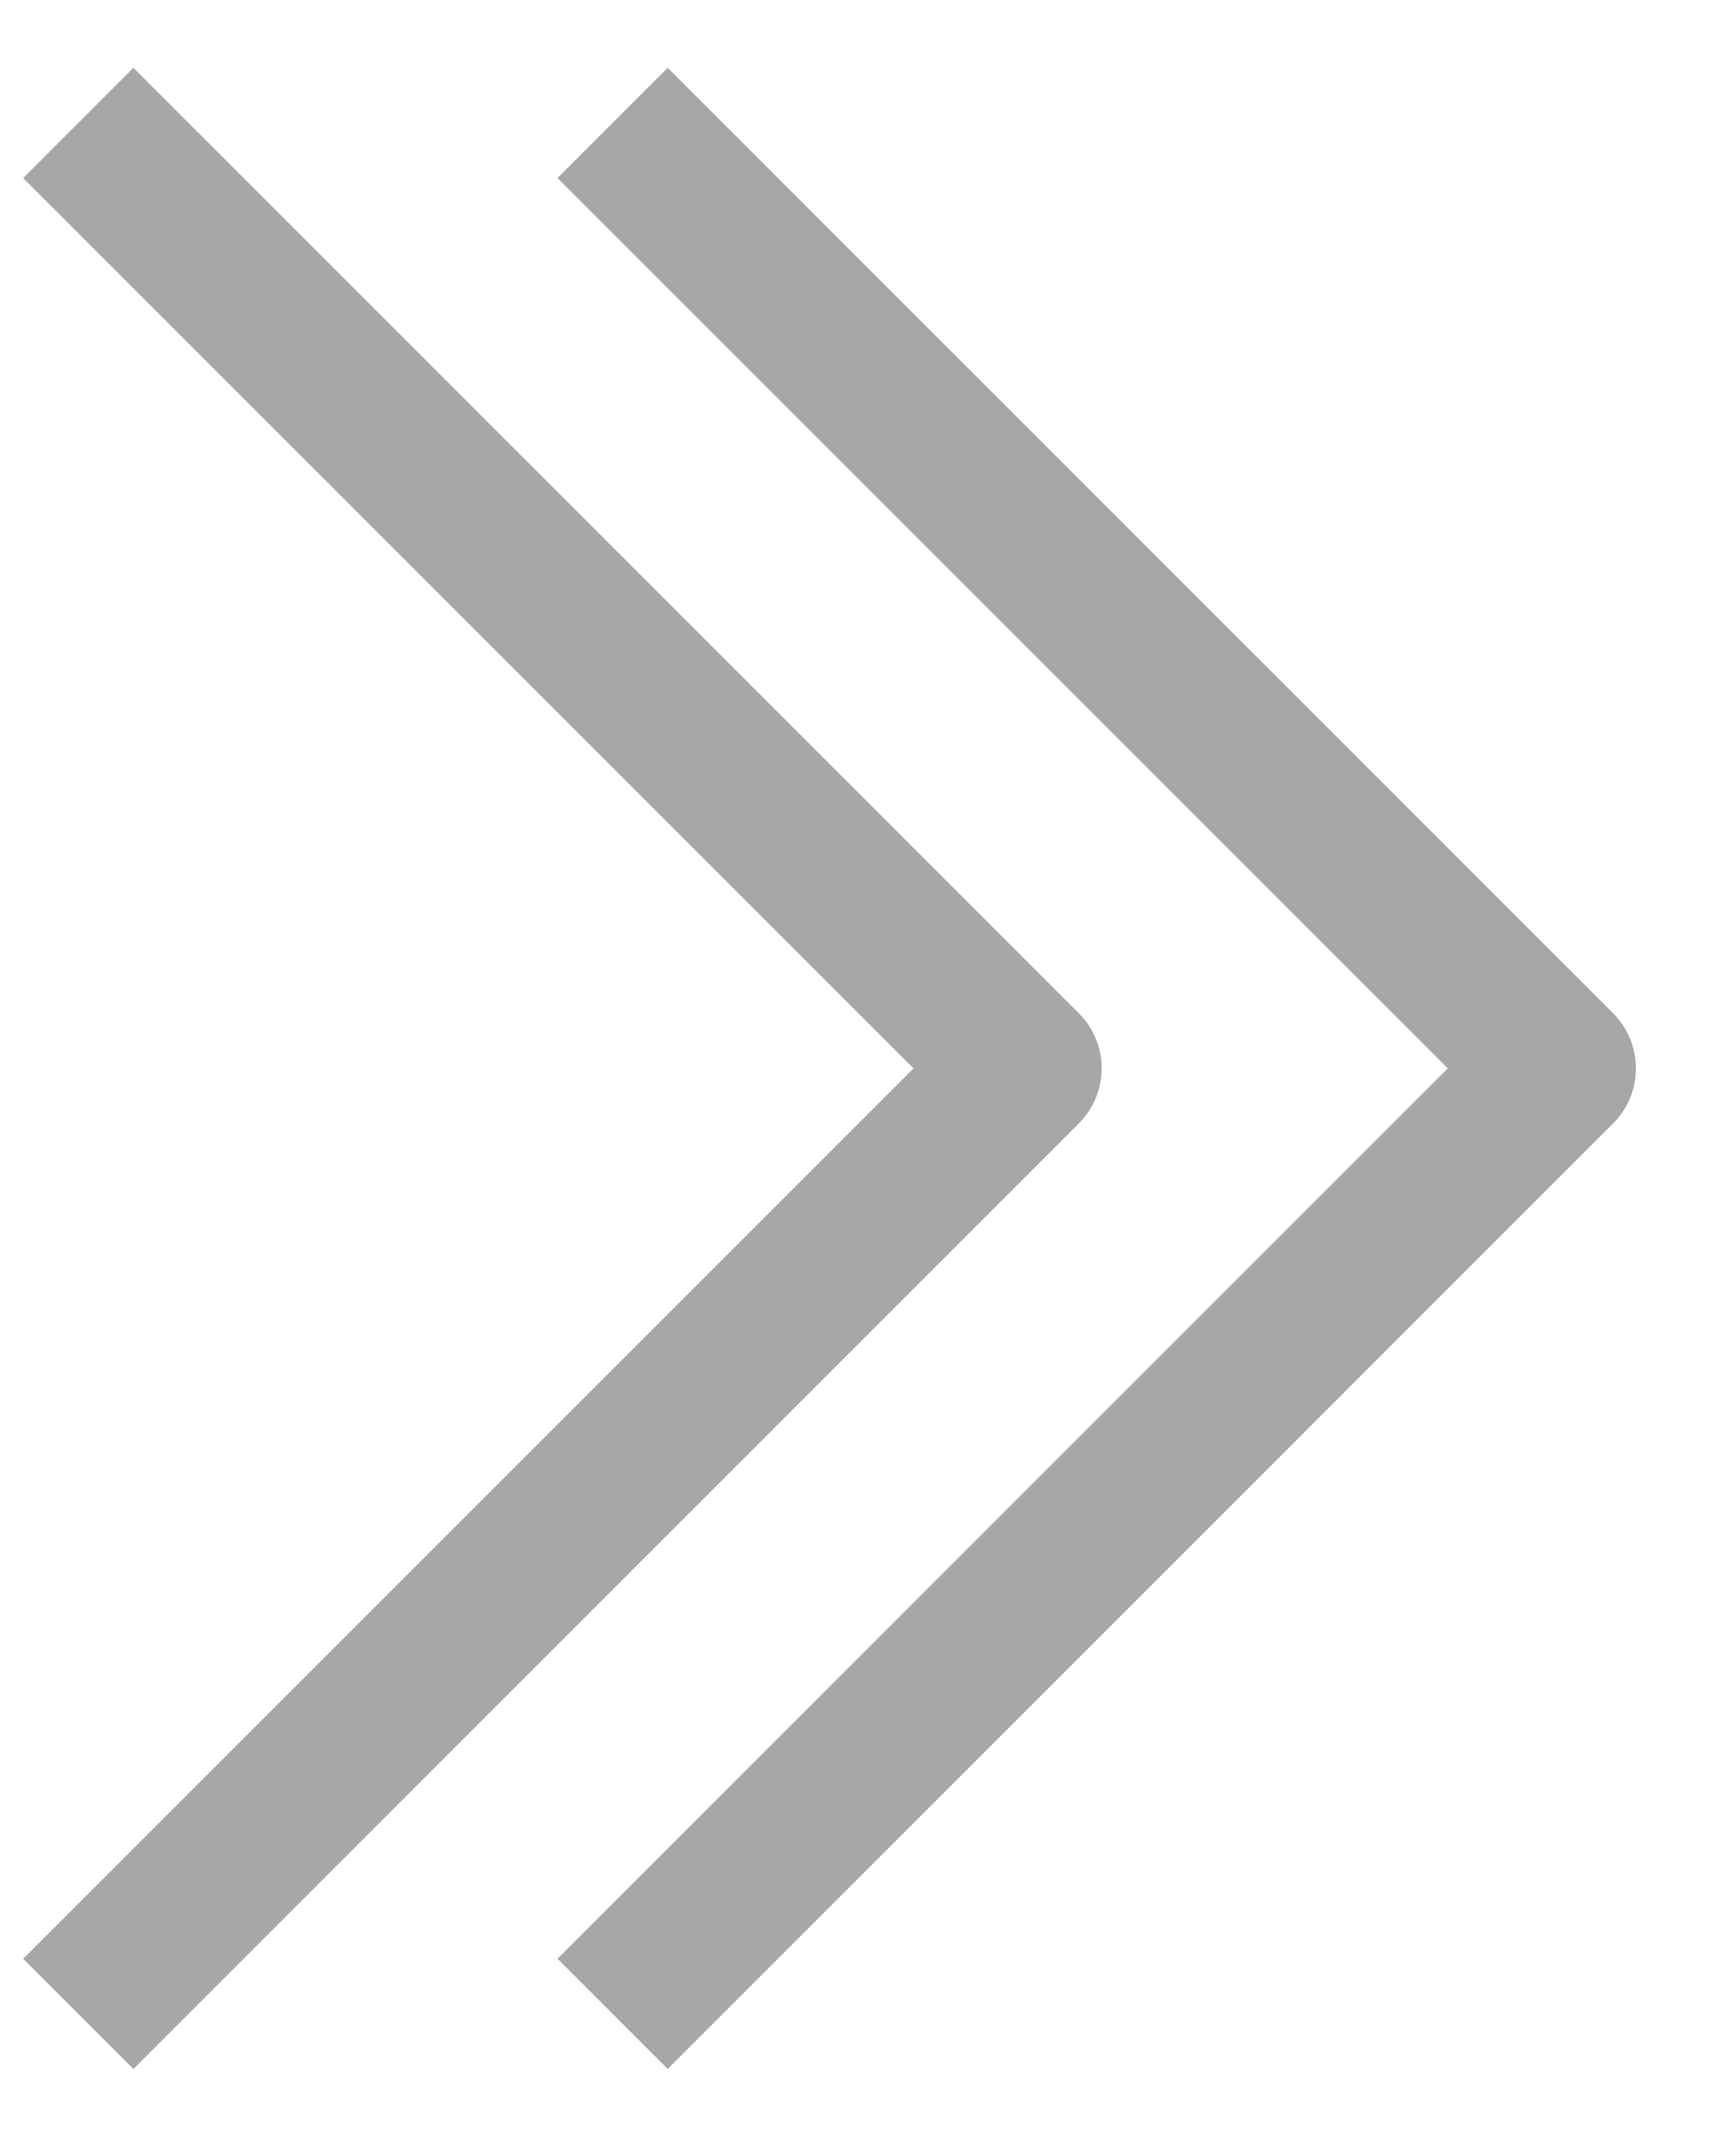 <svg width="13" height="16" viewBox="0 0 13 16" fill="none" xmlns="http://www.w3.org/2000/svg">
<path d="M0.999 1.333L7.666 7.999L0.999 14.666" stroke="#A7A7A7" stroke-width="1.167" stroke-linecap="square" stroke-linejoin="round"/>
<path d="M5 1.333L11.667 7.999L5 14.666" stroke="#A7A7A7" stroke-width="1.167" stroke-linecap="square" stroke-linejoin="round"/>
</svg>
